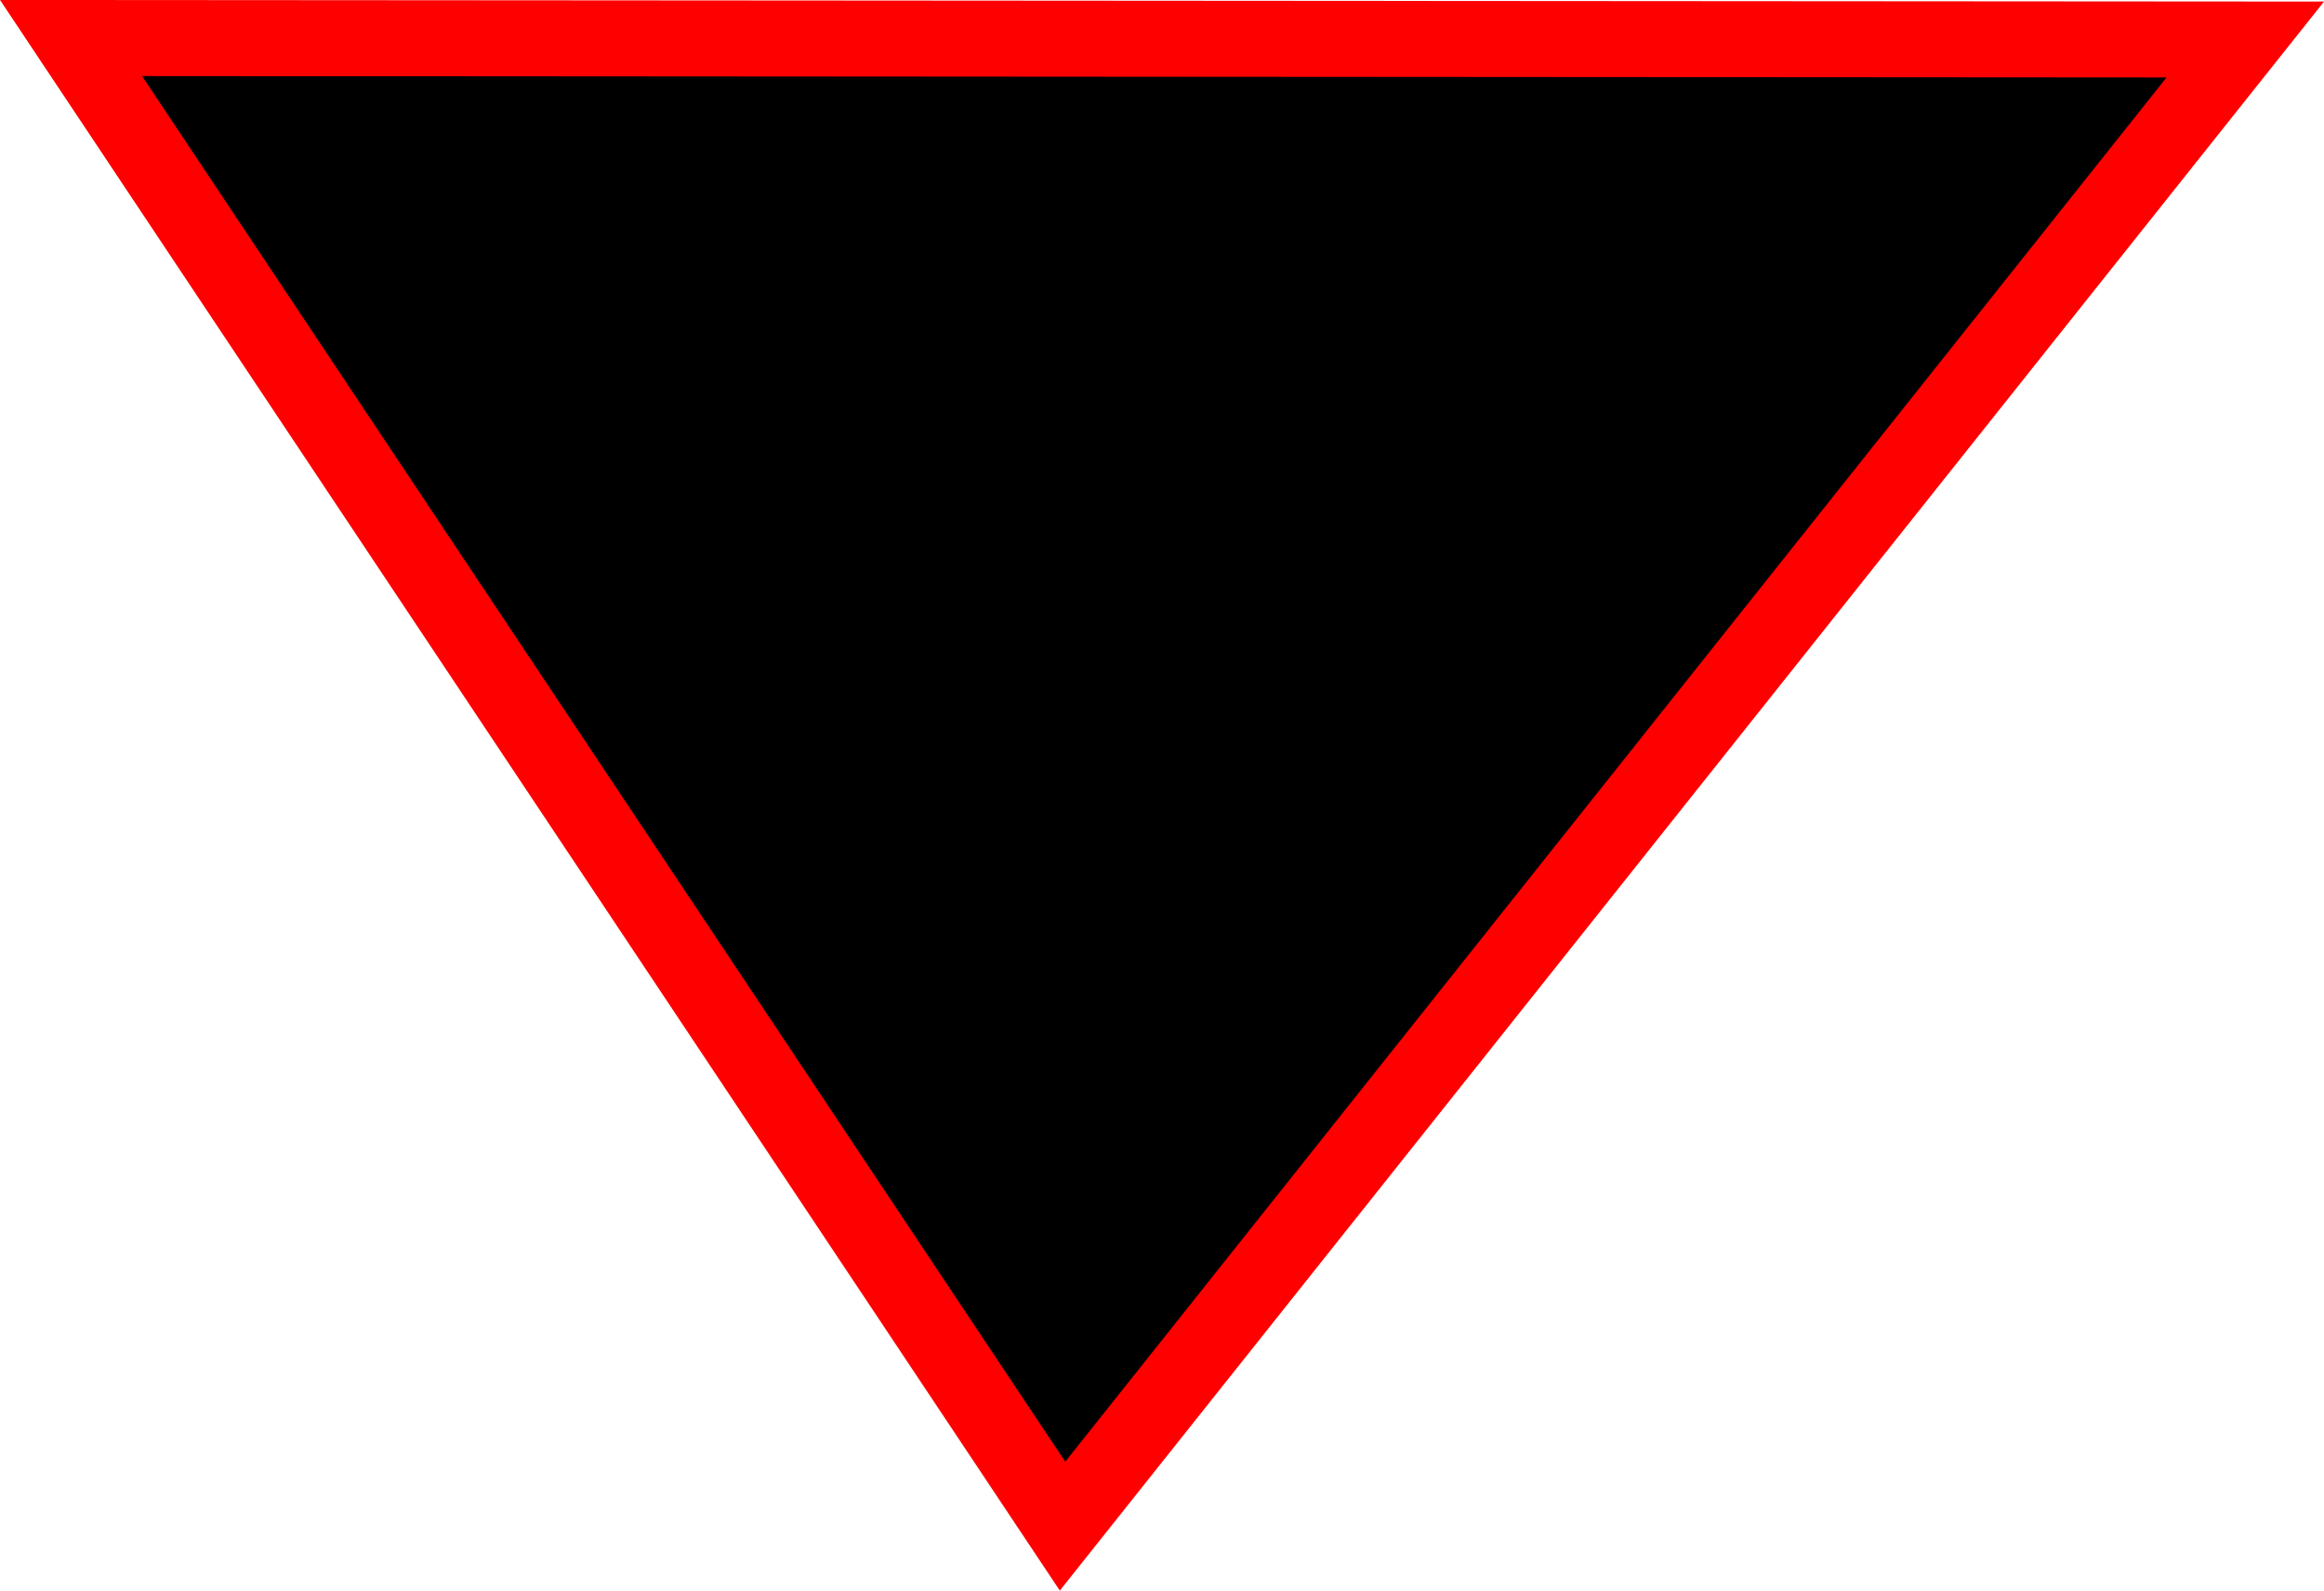 <svg version="1.1" xmlns="http://www.w3.org/2000/svg" xmlns:xlink="http://www.w3.org/1999/xlink" width="76.461" height="52.317" viewBox="0,0,76.461,52.317"><g transform="translate(-147.655,-47.672)"><g data-paper-data="{&quot;isPaintingLayer&quot;:true}" fill="#000000" fill-rule="nonzero" stroke="#ff0000" stroke-width="2.5" stroke-linecap="butt" stroke-linejoin="miter" stroke-miterlimit="10" stroke-dasharray="" stroke-dashoffset="0" style="mix-blend-mode: normal"><path d="M221.526,48.972l-38.913,48.897l-32.621,-48.946z"/></g></g></svg>